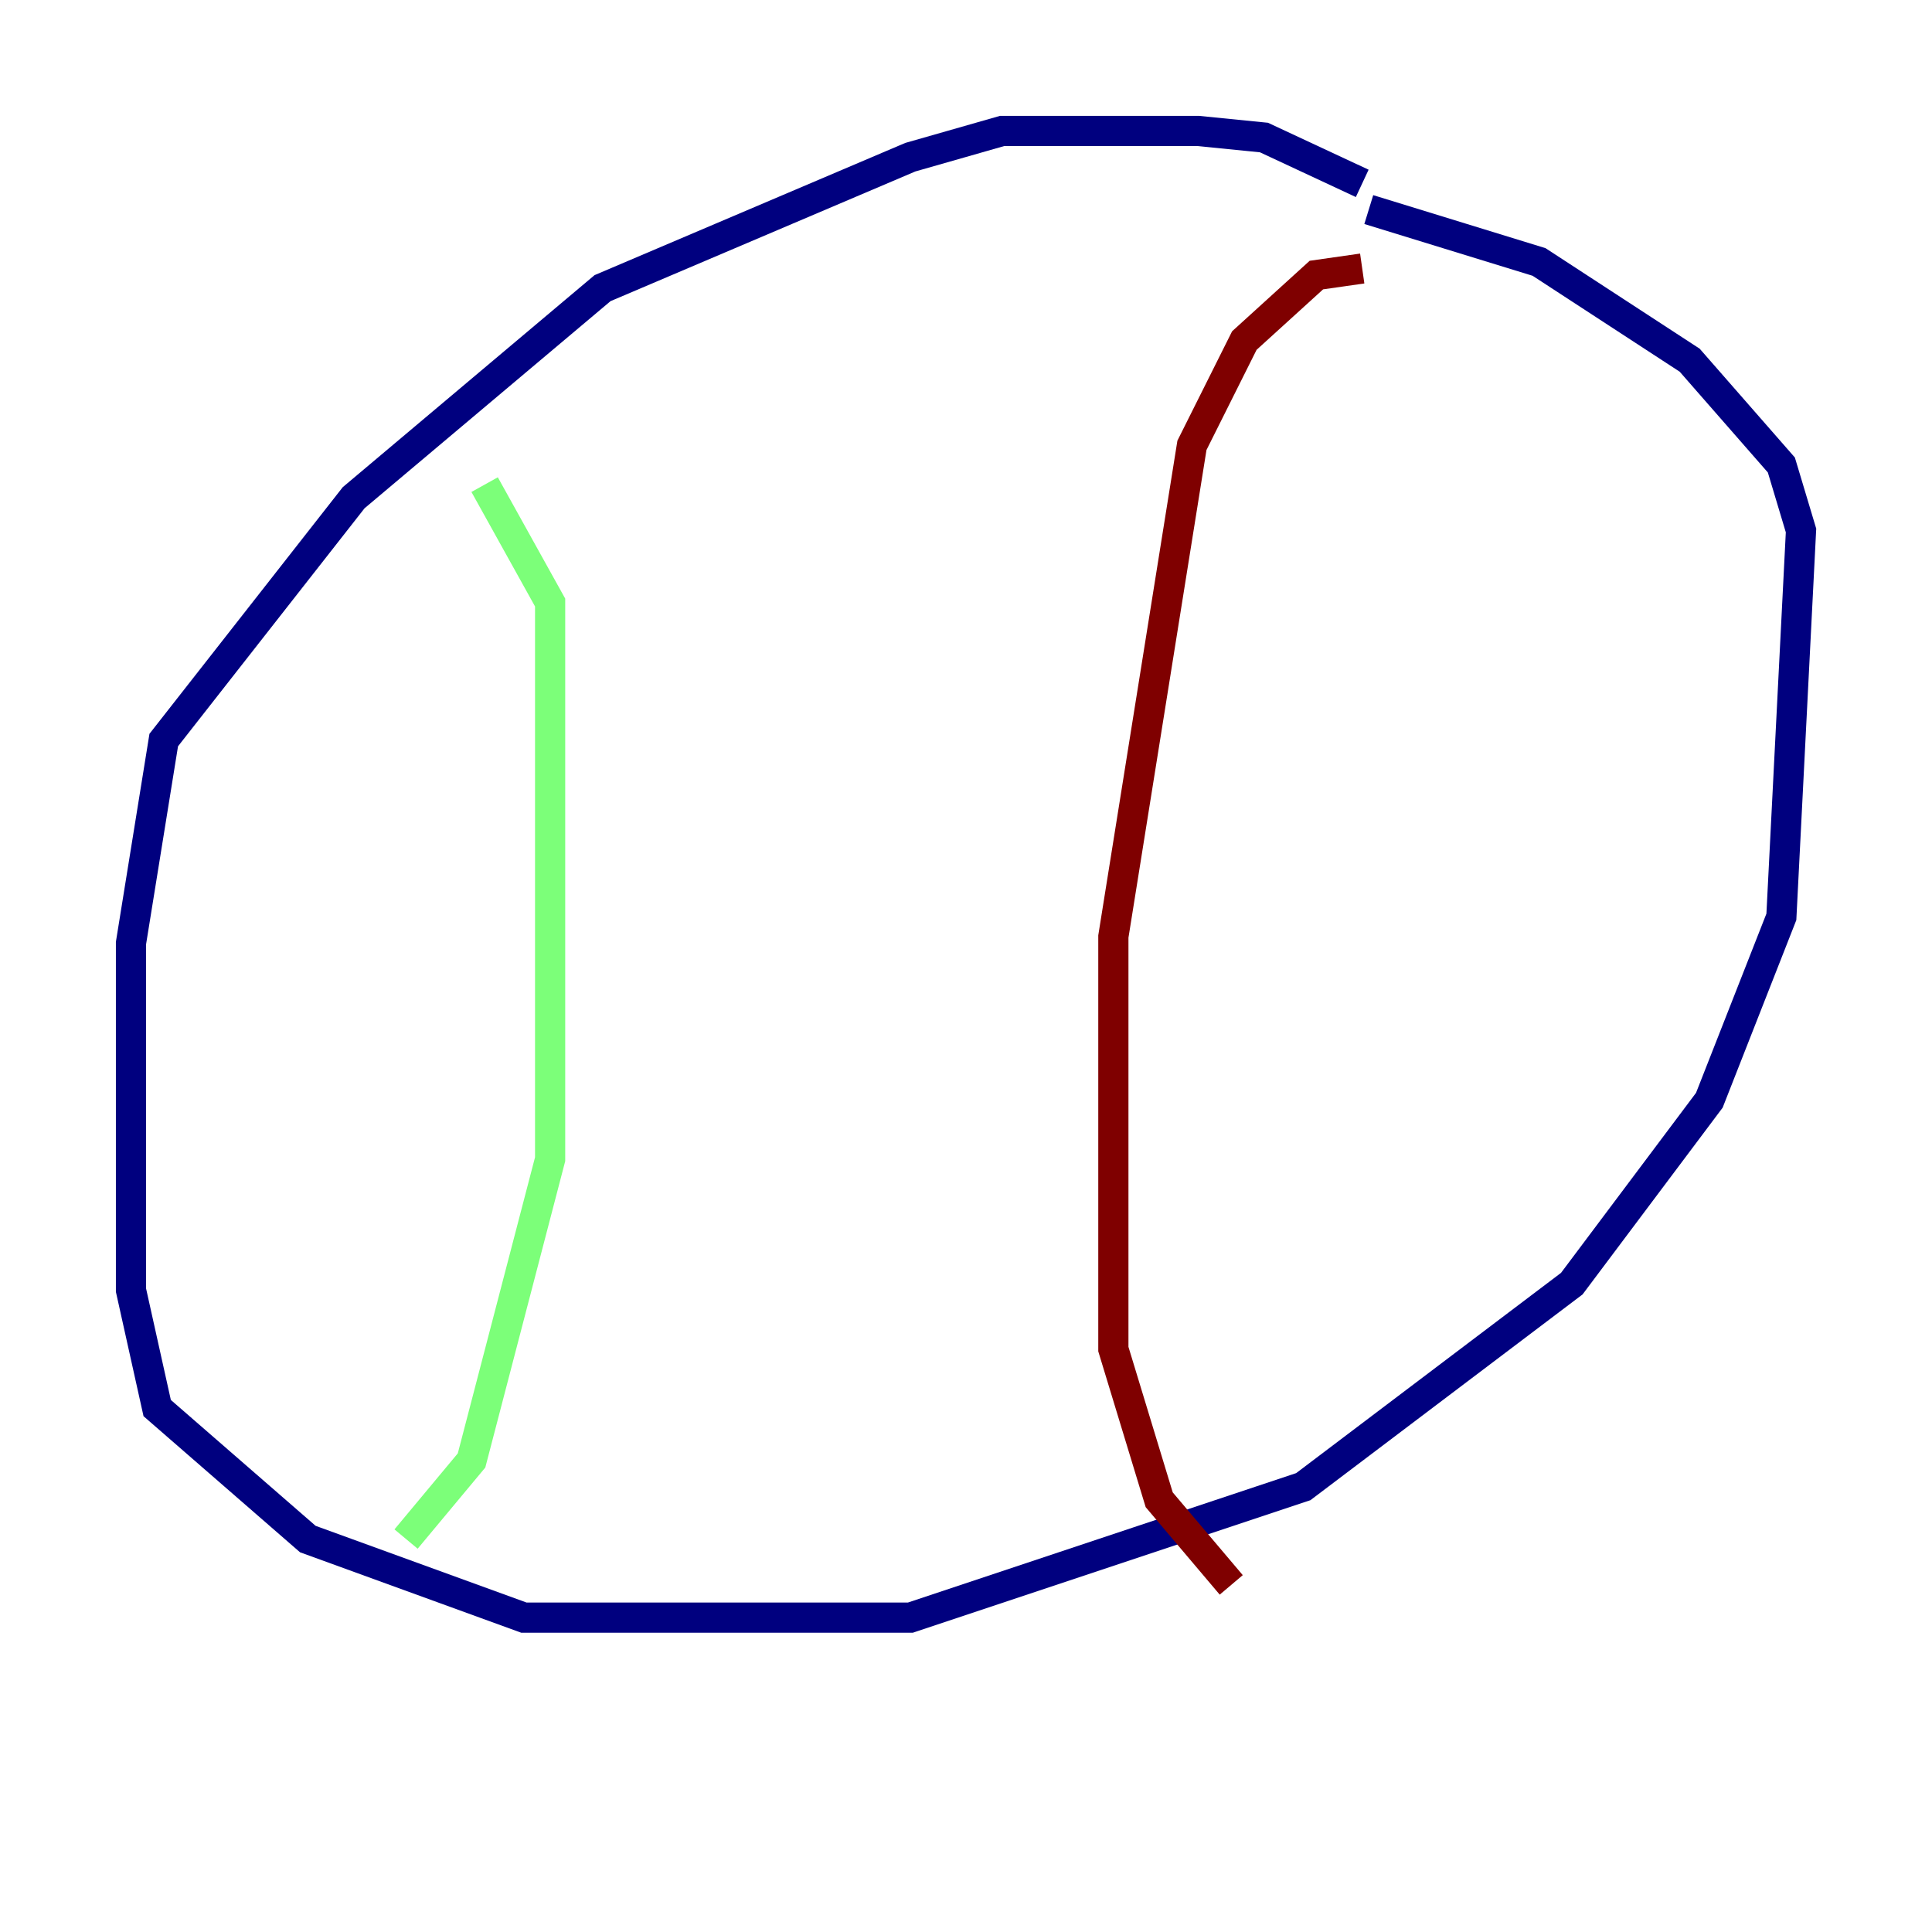 <?xml version="1.0" encoding="utf-8" ?>
<svg baseProfile="tiny" height="128" version="1.2" viewBox="0,0,128,128" width="128" xmlns="http://www.w3.org/2000/svg" xmlns:ev="http://www.w3.org/2001/xml-events" xmlns:xlink="http://www.w3.org/1999/xlink"><defs /><polyline fill="none" points="90.251,12.149 83.742,9.112 79.403,8.678 66.386,8.678 60.312,10.414 39.919,19.091 23.43,32.976 10.848,49.031 8.678,62.481 8.678,85.478 10.414,93.288 20.393,101.966 34.712,107.173 60.312,107.173 86.346,98.495 104.136,85.044 113.248,72.895 118.02,60.746 119.322,35.146 118.02,30.807 111.946,23.864 101.966,17.356 90.685,13.885" stroke="#00007f" stroke-width="2" /><polyline fill="none" points="32.108,32.108 36.447,39.919 36.447,76.8 31.241,96.759 26.902,101.966" stroke="#7cff79" stroke-width="2" /><polyline fill="none" points="90.251,17.79 87.214,18.224 82.441,22.563 78.969,29.505 73.763,62.047 73.763,89.383 76.8,99.363 81.573,105.003" stroke="#7f0000" stroke-width="2" /></svg>